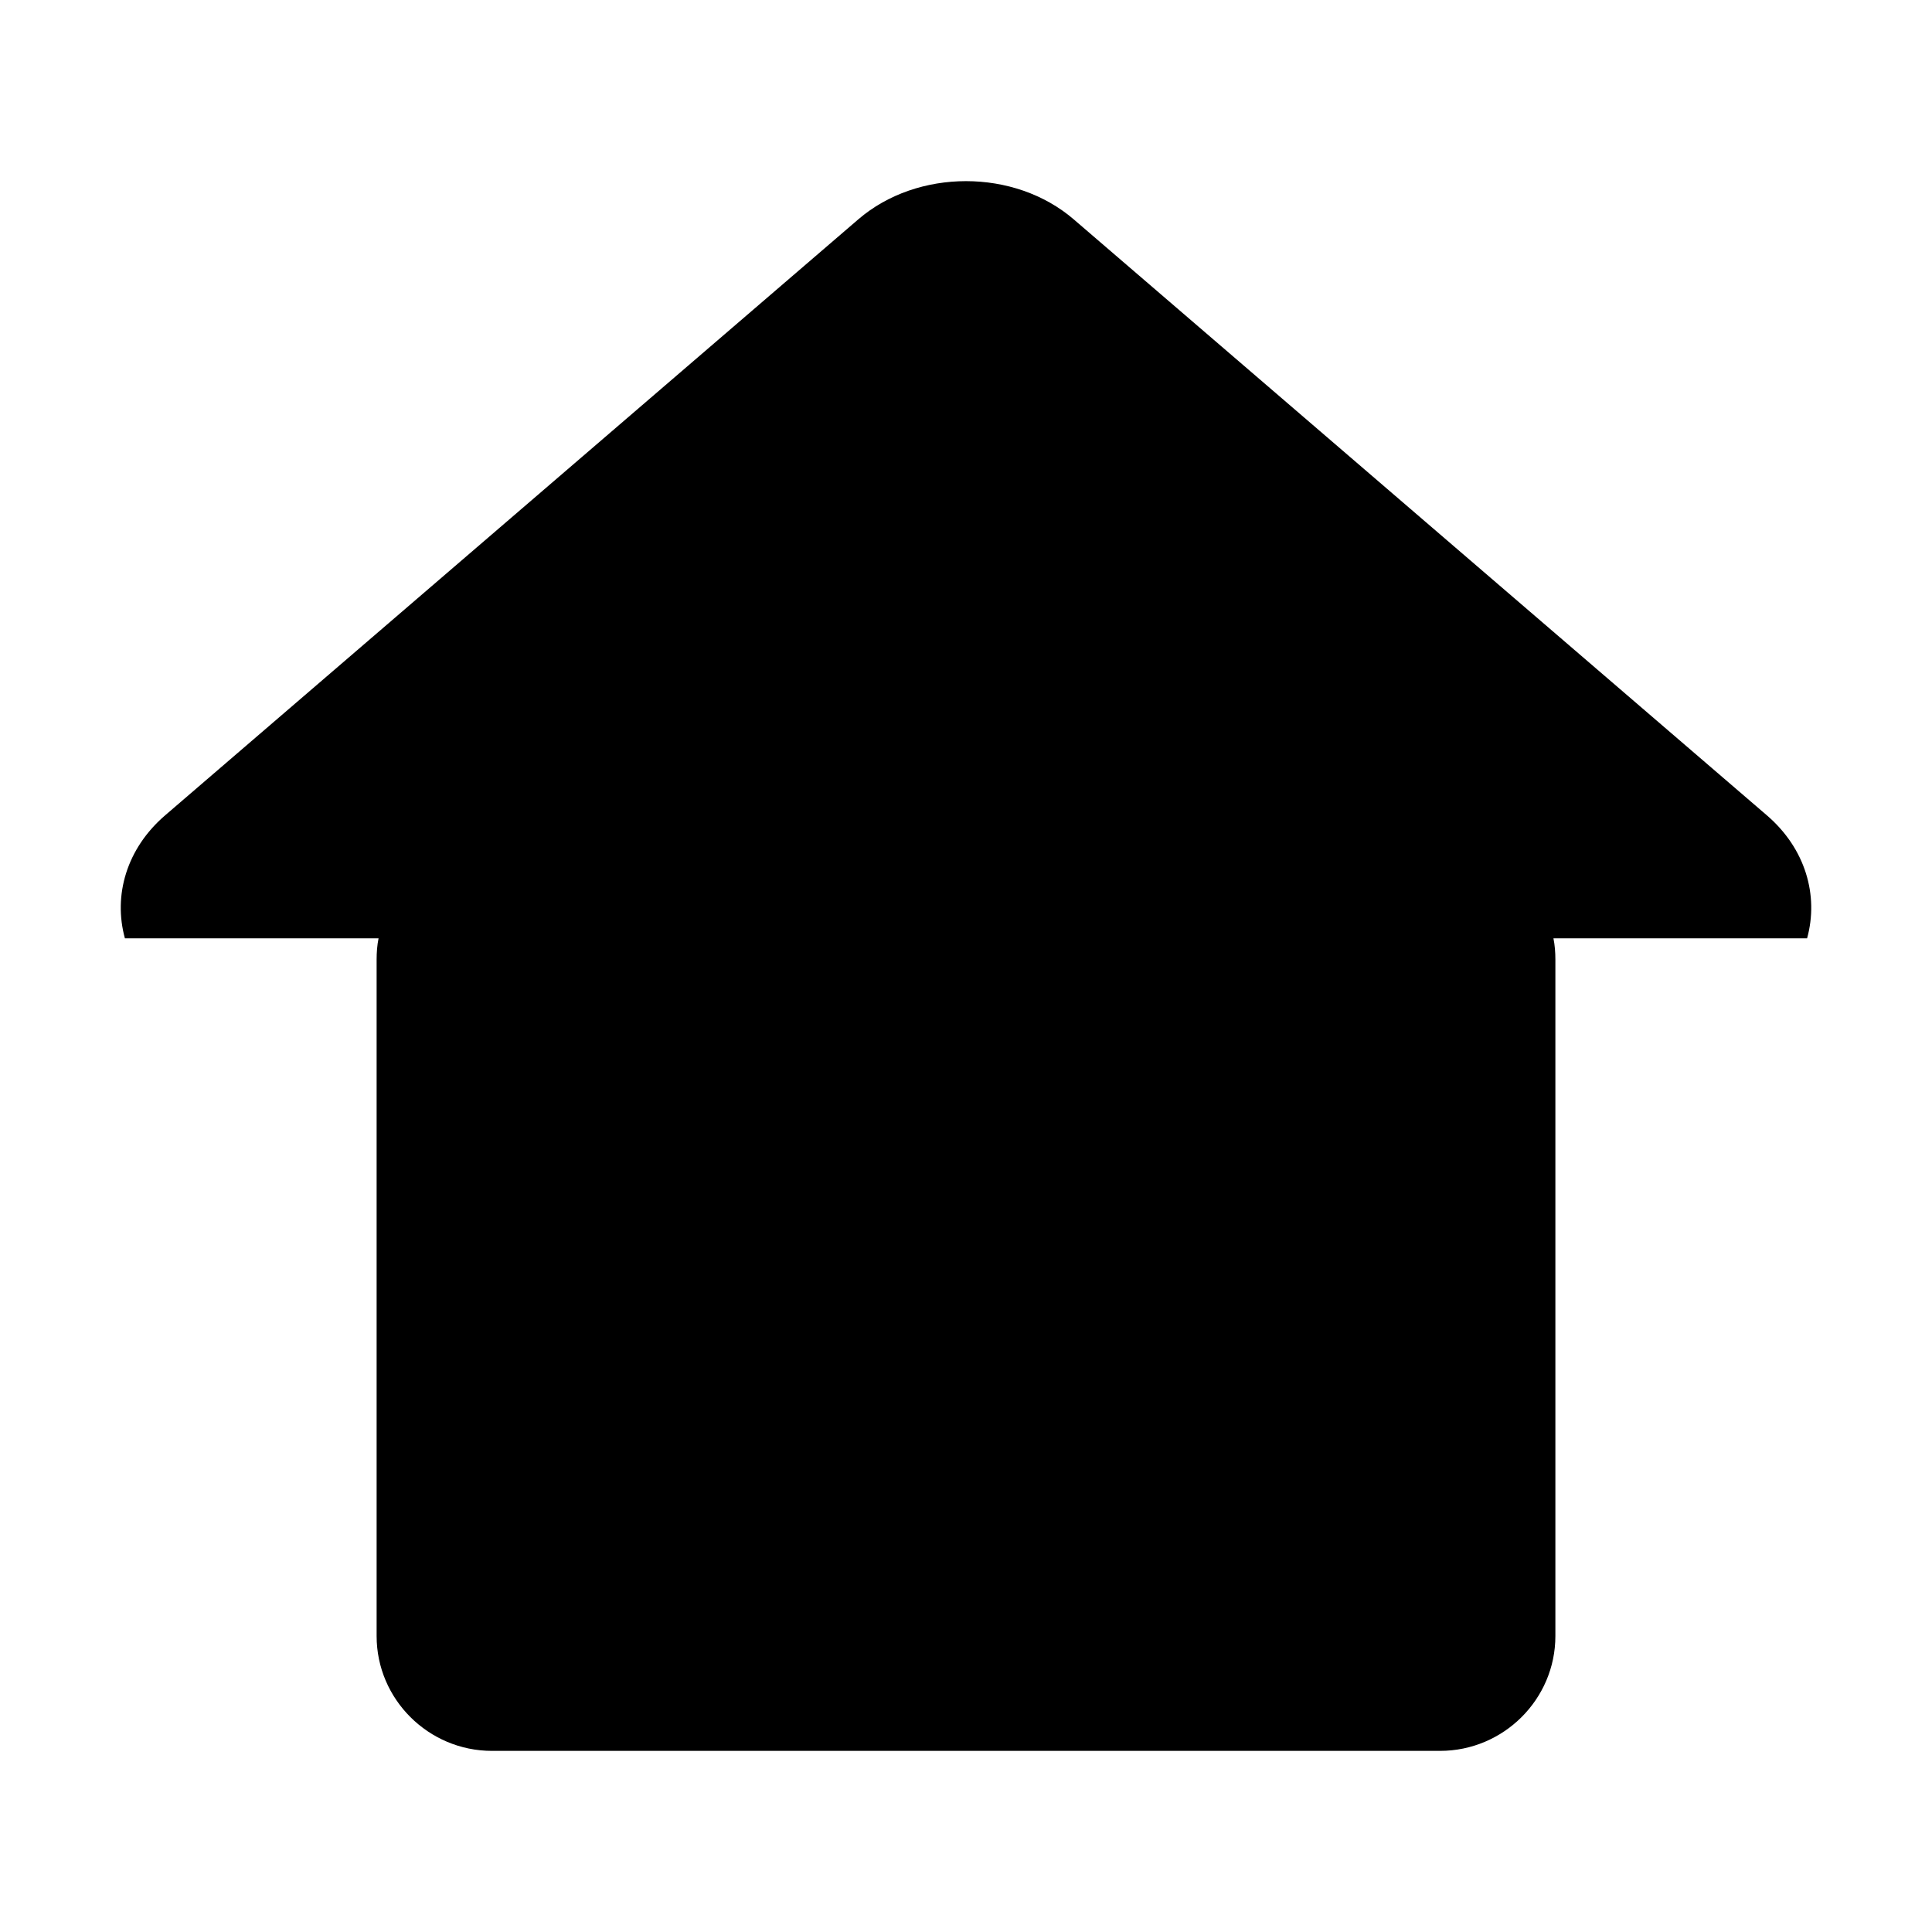 <?xml version="1.0" encoding="UTF-8"?>
<svg width="32px" height="32px" viewBox="0 0 32 32" version="1.1" xmlns="http://www.w3.org/2000/svg" xmlns:xlink="http://www.w3.org/1999/xlink">
    <path d="M2.738,13.502 L14.215,3.634 C15.196,2.789 16.804,2.789 17.785,3.634 C21.857,7.137 25.421,10.198 29.262,13.502 C29.905,14.053 30.127,14.831 29.931,15.542 L25.73,15.542 C25.753,15.657 25.762,15.773 25.762,15.894 L25.762,27.098 C25.762,28.145 24.903,29 23.852,29 L8.148,29 C7.097,29 6.238,28.145 6.238,27.098 L6.238,15.894 C6.238,15.773 6.247,15.657 6.27,15.542 L2.069,15.542 C1.873,14.831 2.095,14.053 2.738,13.502 Z M14.347,15.785 L17.653,15.785 L17.653,18.485 L20.365,18.485 L20.365,21.773 L17.653,21.773 L17.653,24.476 L14.347,24.476 L14.347,21.773 L11.635,21.773 L11.635,18.485 L14.347,18.485 L14.347,15.785 Z" id="Shape" fill="currentColor"></path>
</svg>
